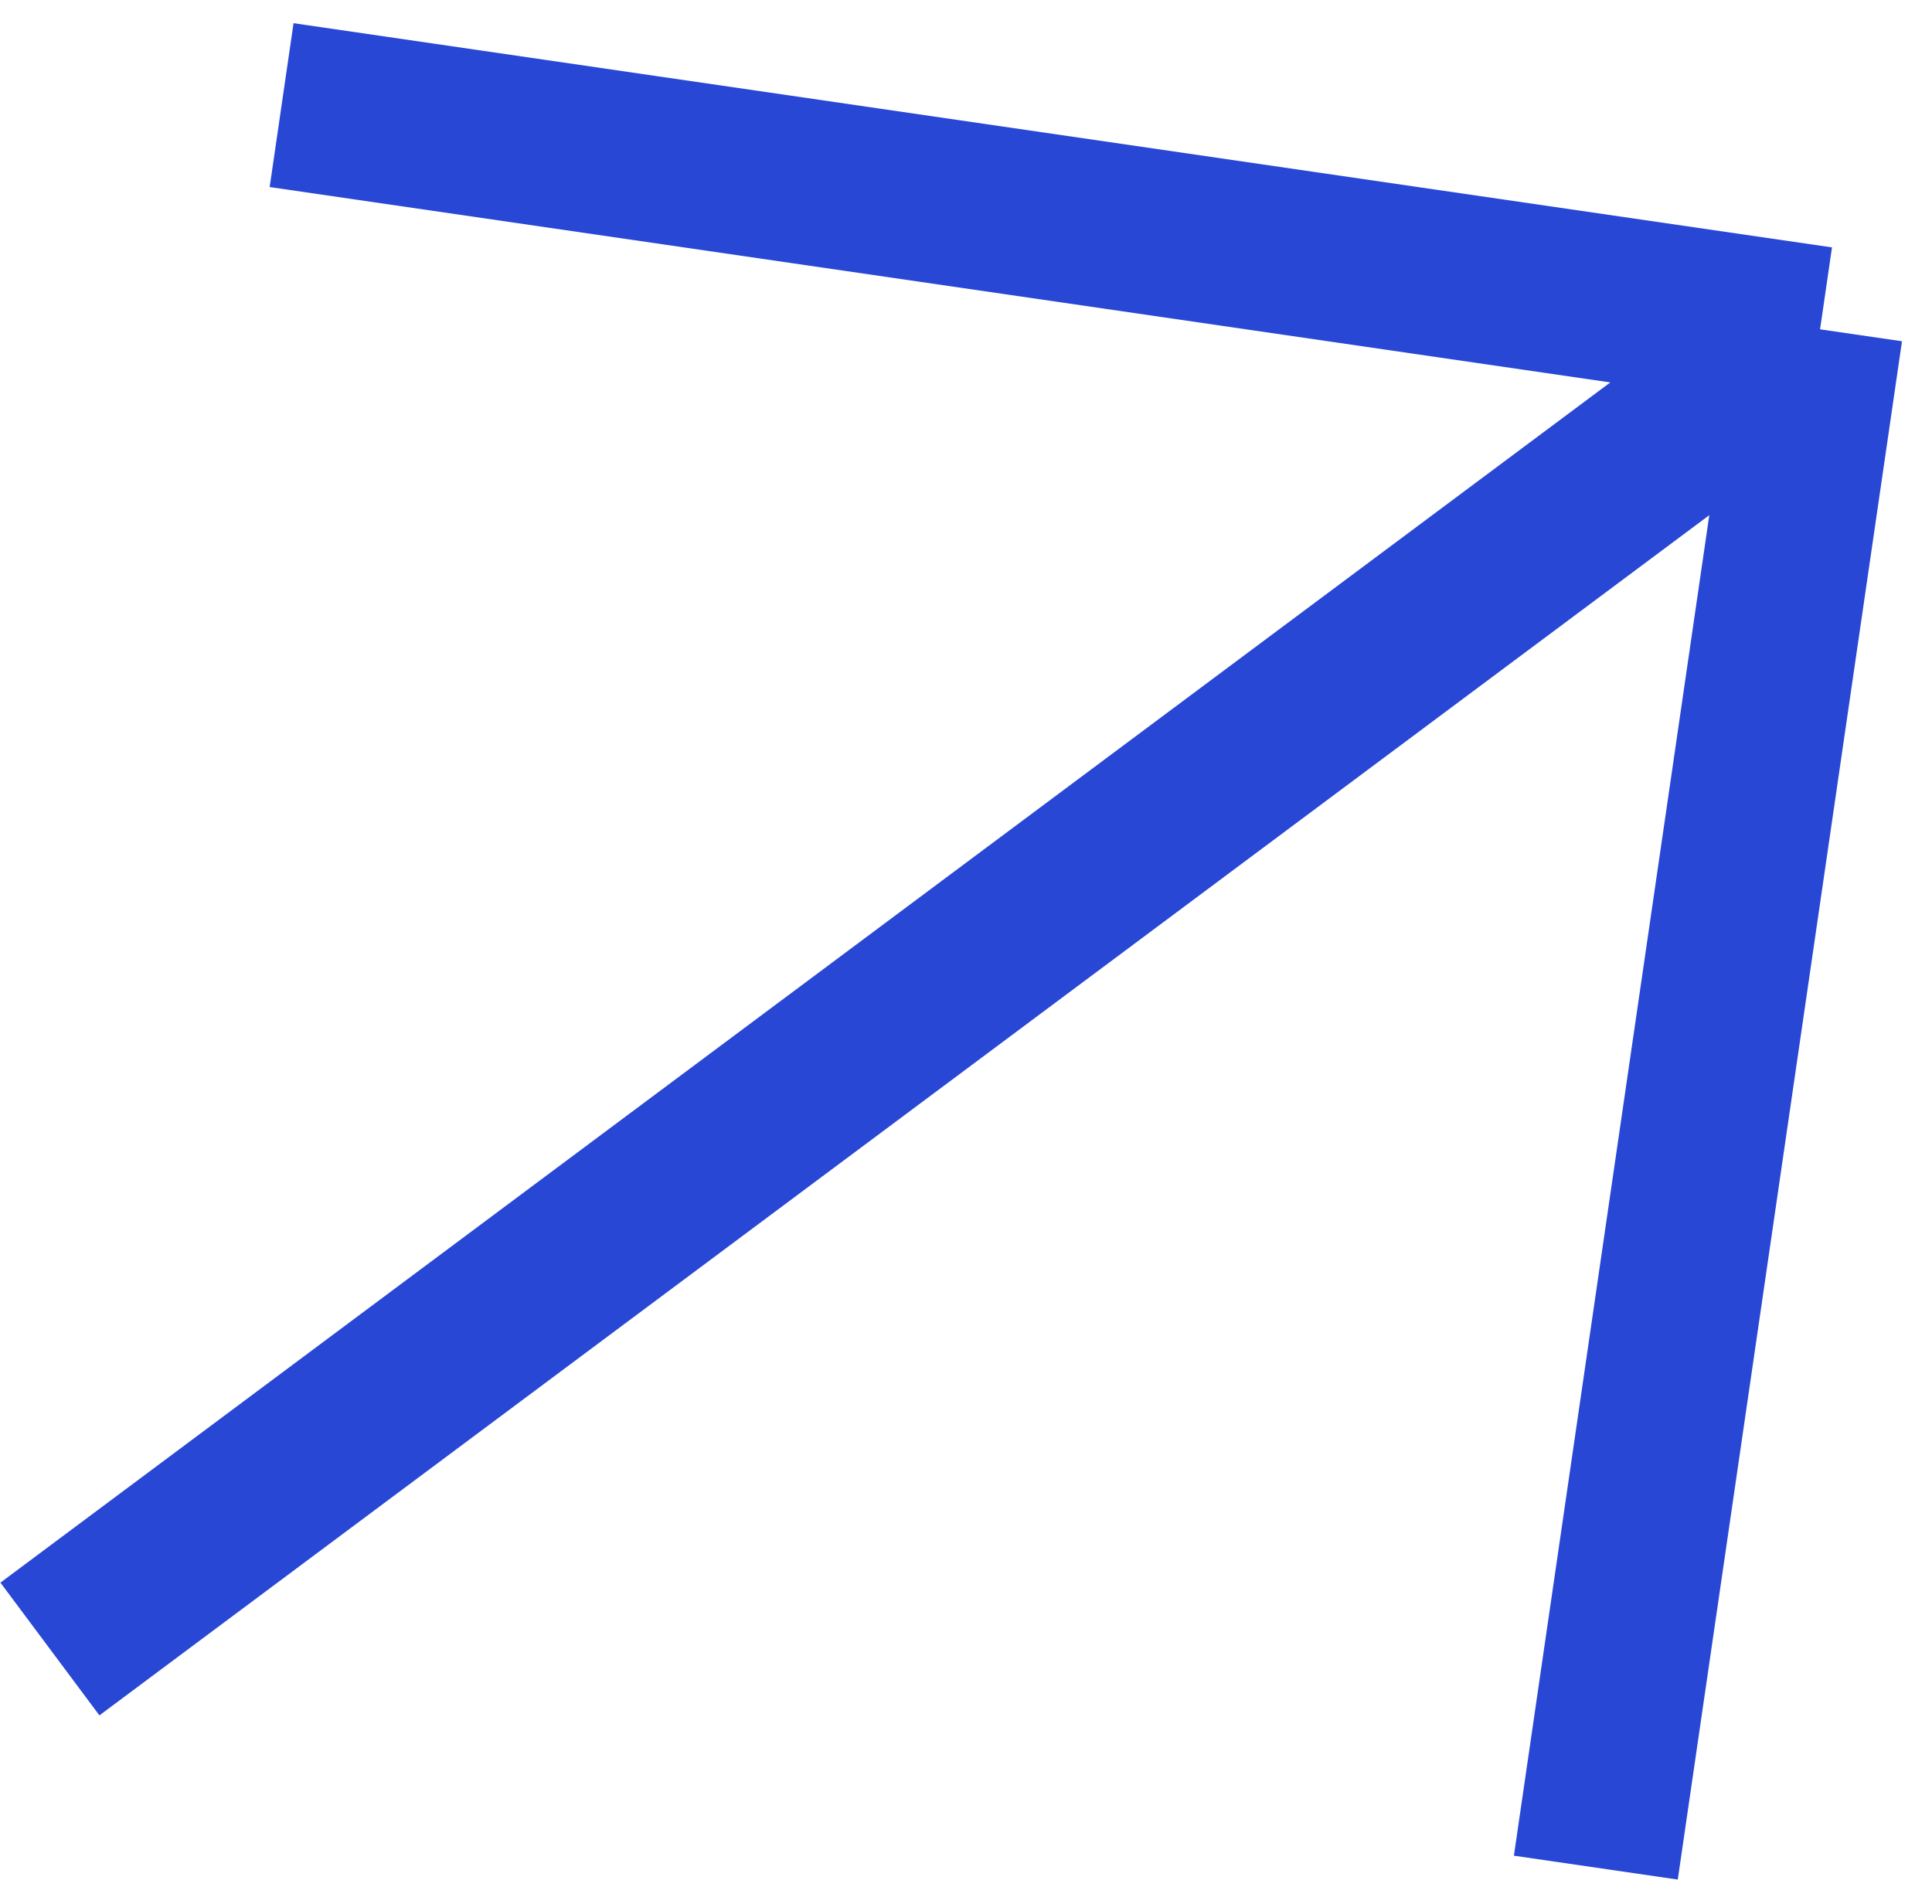 <svg width="70" height="69" viewBox="0 0 70 69" fill="none" xmlns="http://www.w3.org/2000/svg">
<path d="M65.944 11.933L10.203 3.809M65.944 11.933L57.82 67.674M65.944 11.933L1.809 59.752" stroke="#2847D5" stroke-width="6"/>
</svg>
